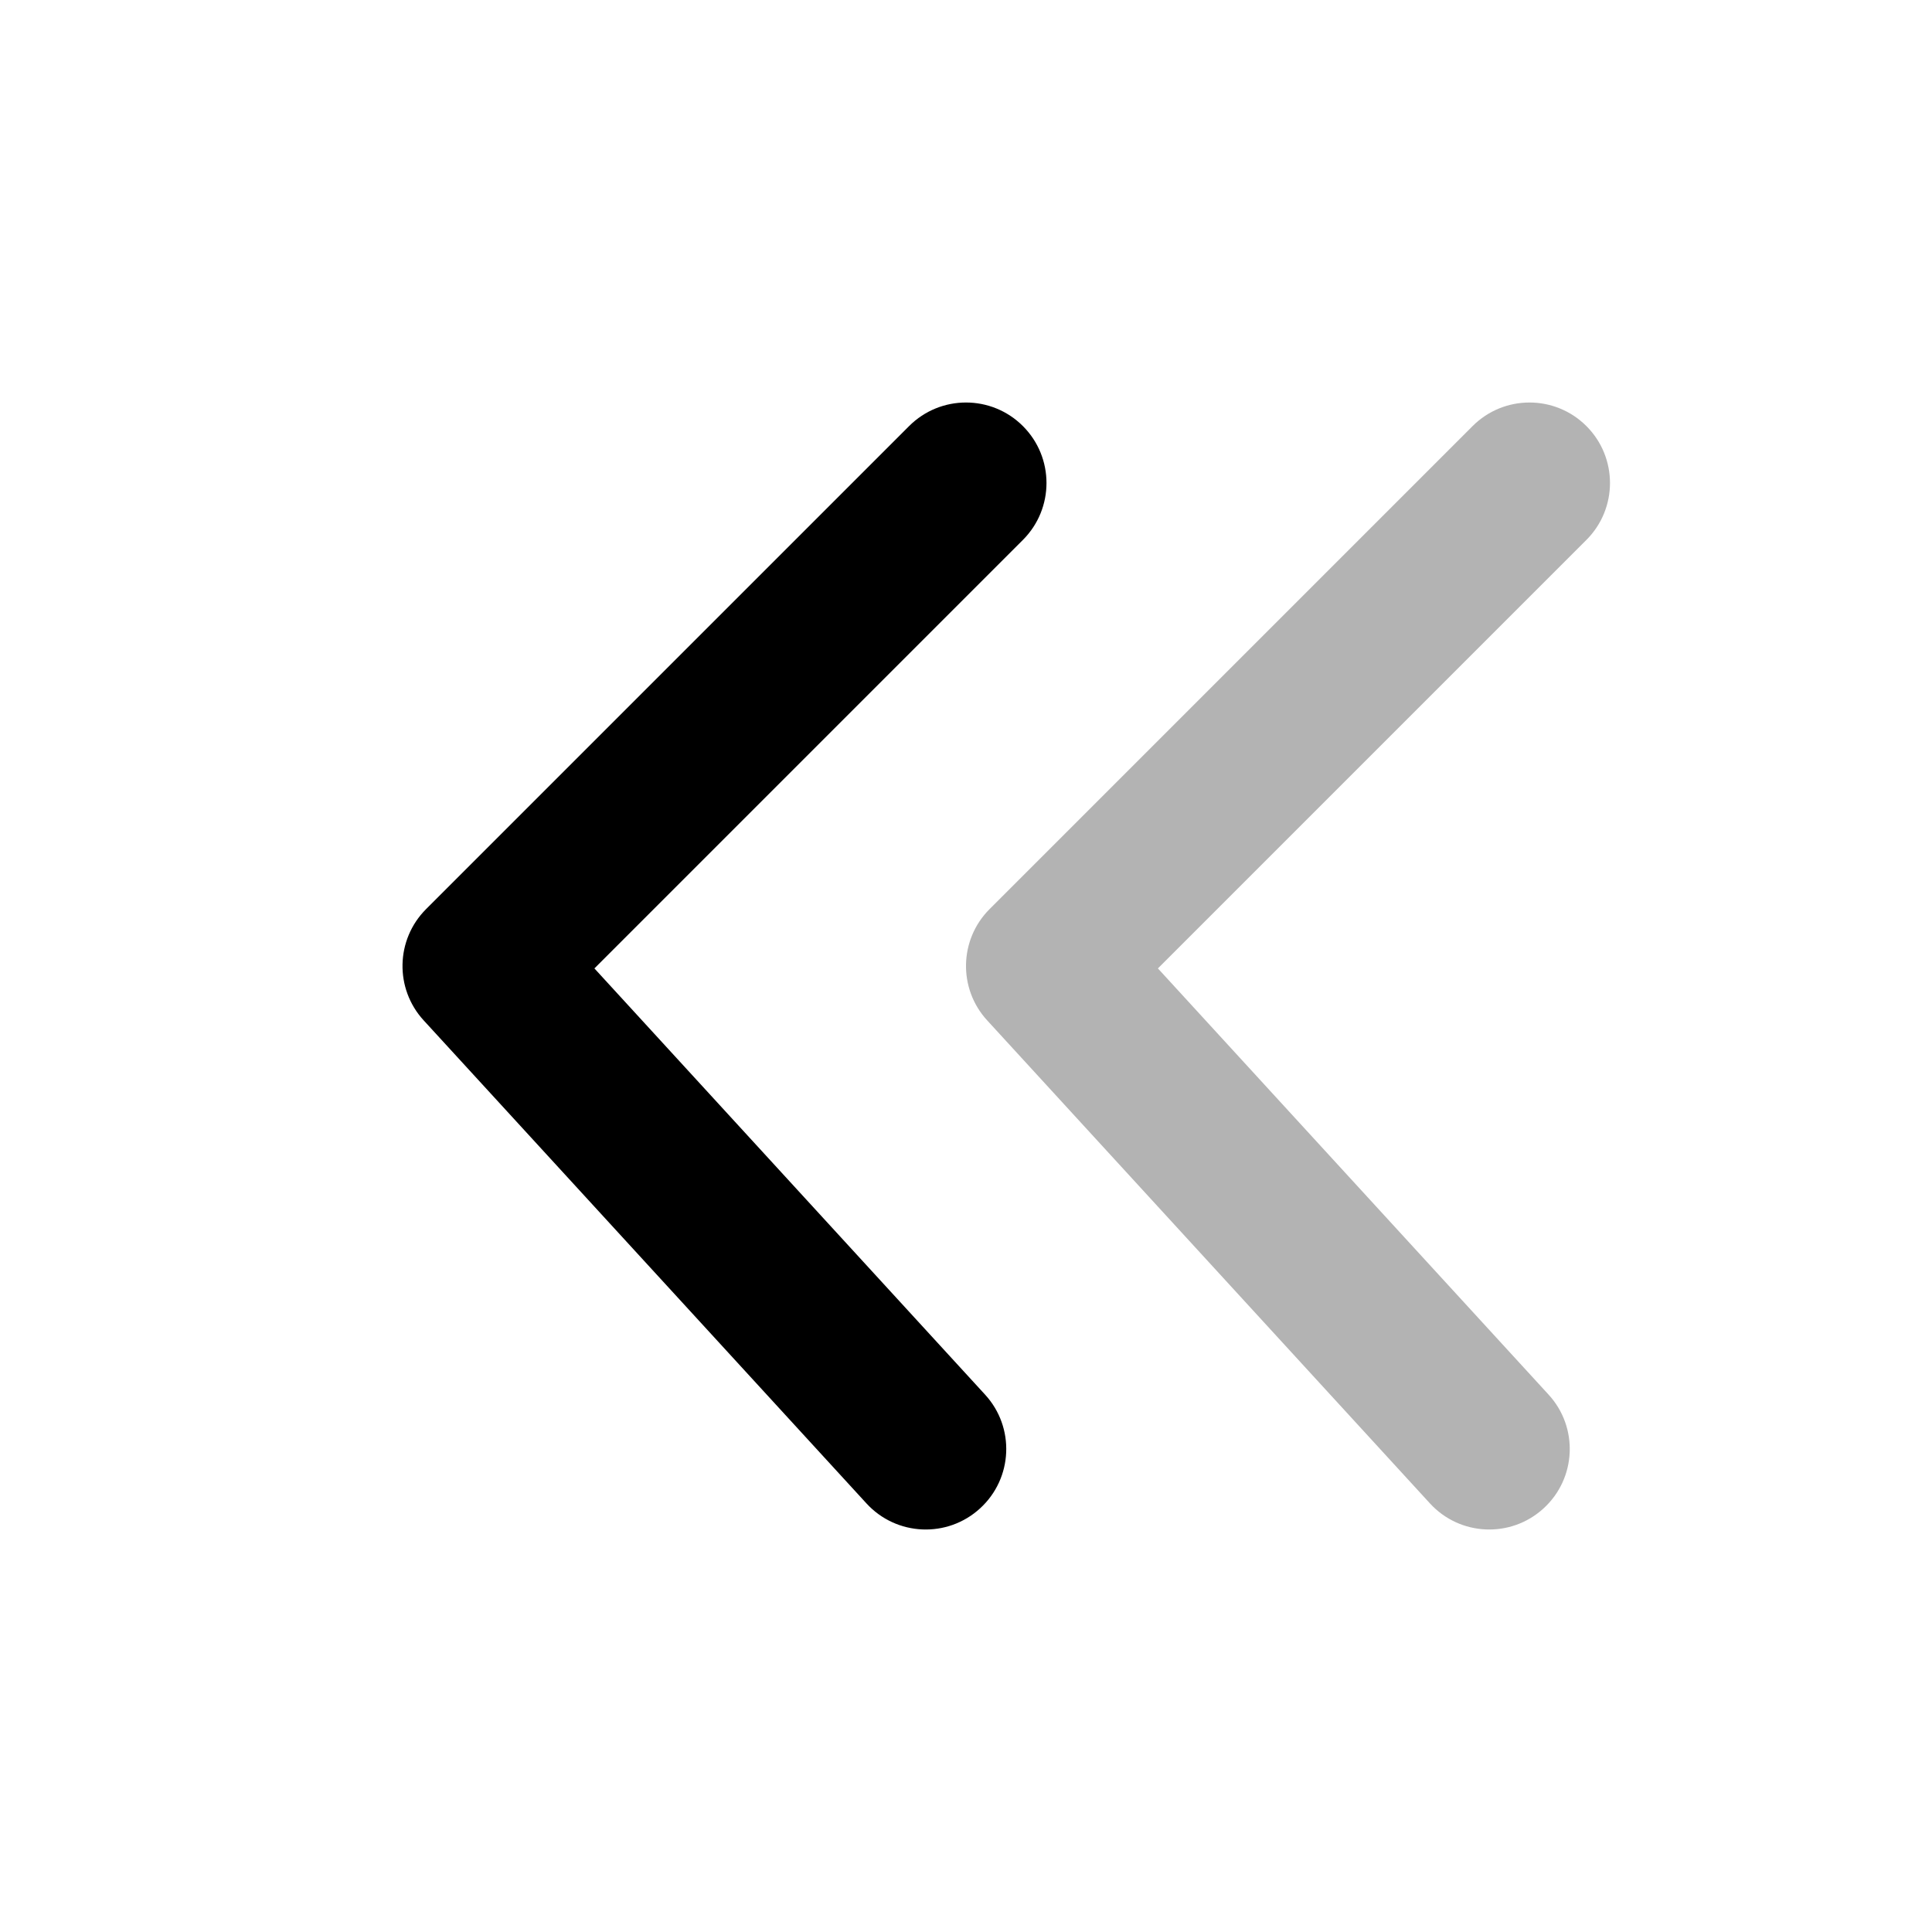 <svg width="48" height="48" viewBox="0 0 48 48" fill="none" xmlns="http://www.w3.org/2000/svg">
<path d="M25.414 13.414C26.195 12.633 26.195 11.367 25.414 10.586C24.633 9.805 23.367 9.805 22.586 10.586L10.586 22.586C9.829 23.343 9.802 24.562 10.526 25.351L21.526 37.351C22.272 38.166 23.537 38.221 24.351 37.474C25.166 36.728 25.221 35.463 24.474 34.649L14.768 24.06L25.414 13.414Z" fill="black"/>
<path opacity="0.3" d="M39.414 13.414C40.195 12.633 40.195 11.367 39.414 10.586C38.633 9.805 37.367 9.805 36.586 10.586L24.586 22.586C23.829 23.343 23.802 24.562 24.526 25.351L35.526 37.351C36.272 38.166 37.537 38.221 38.351 37.474C39.166 36.728 39.221 35.463 38.474 34.649L28.768 24.06L39.414 13.414Z" fill="black"/>
</svg>
